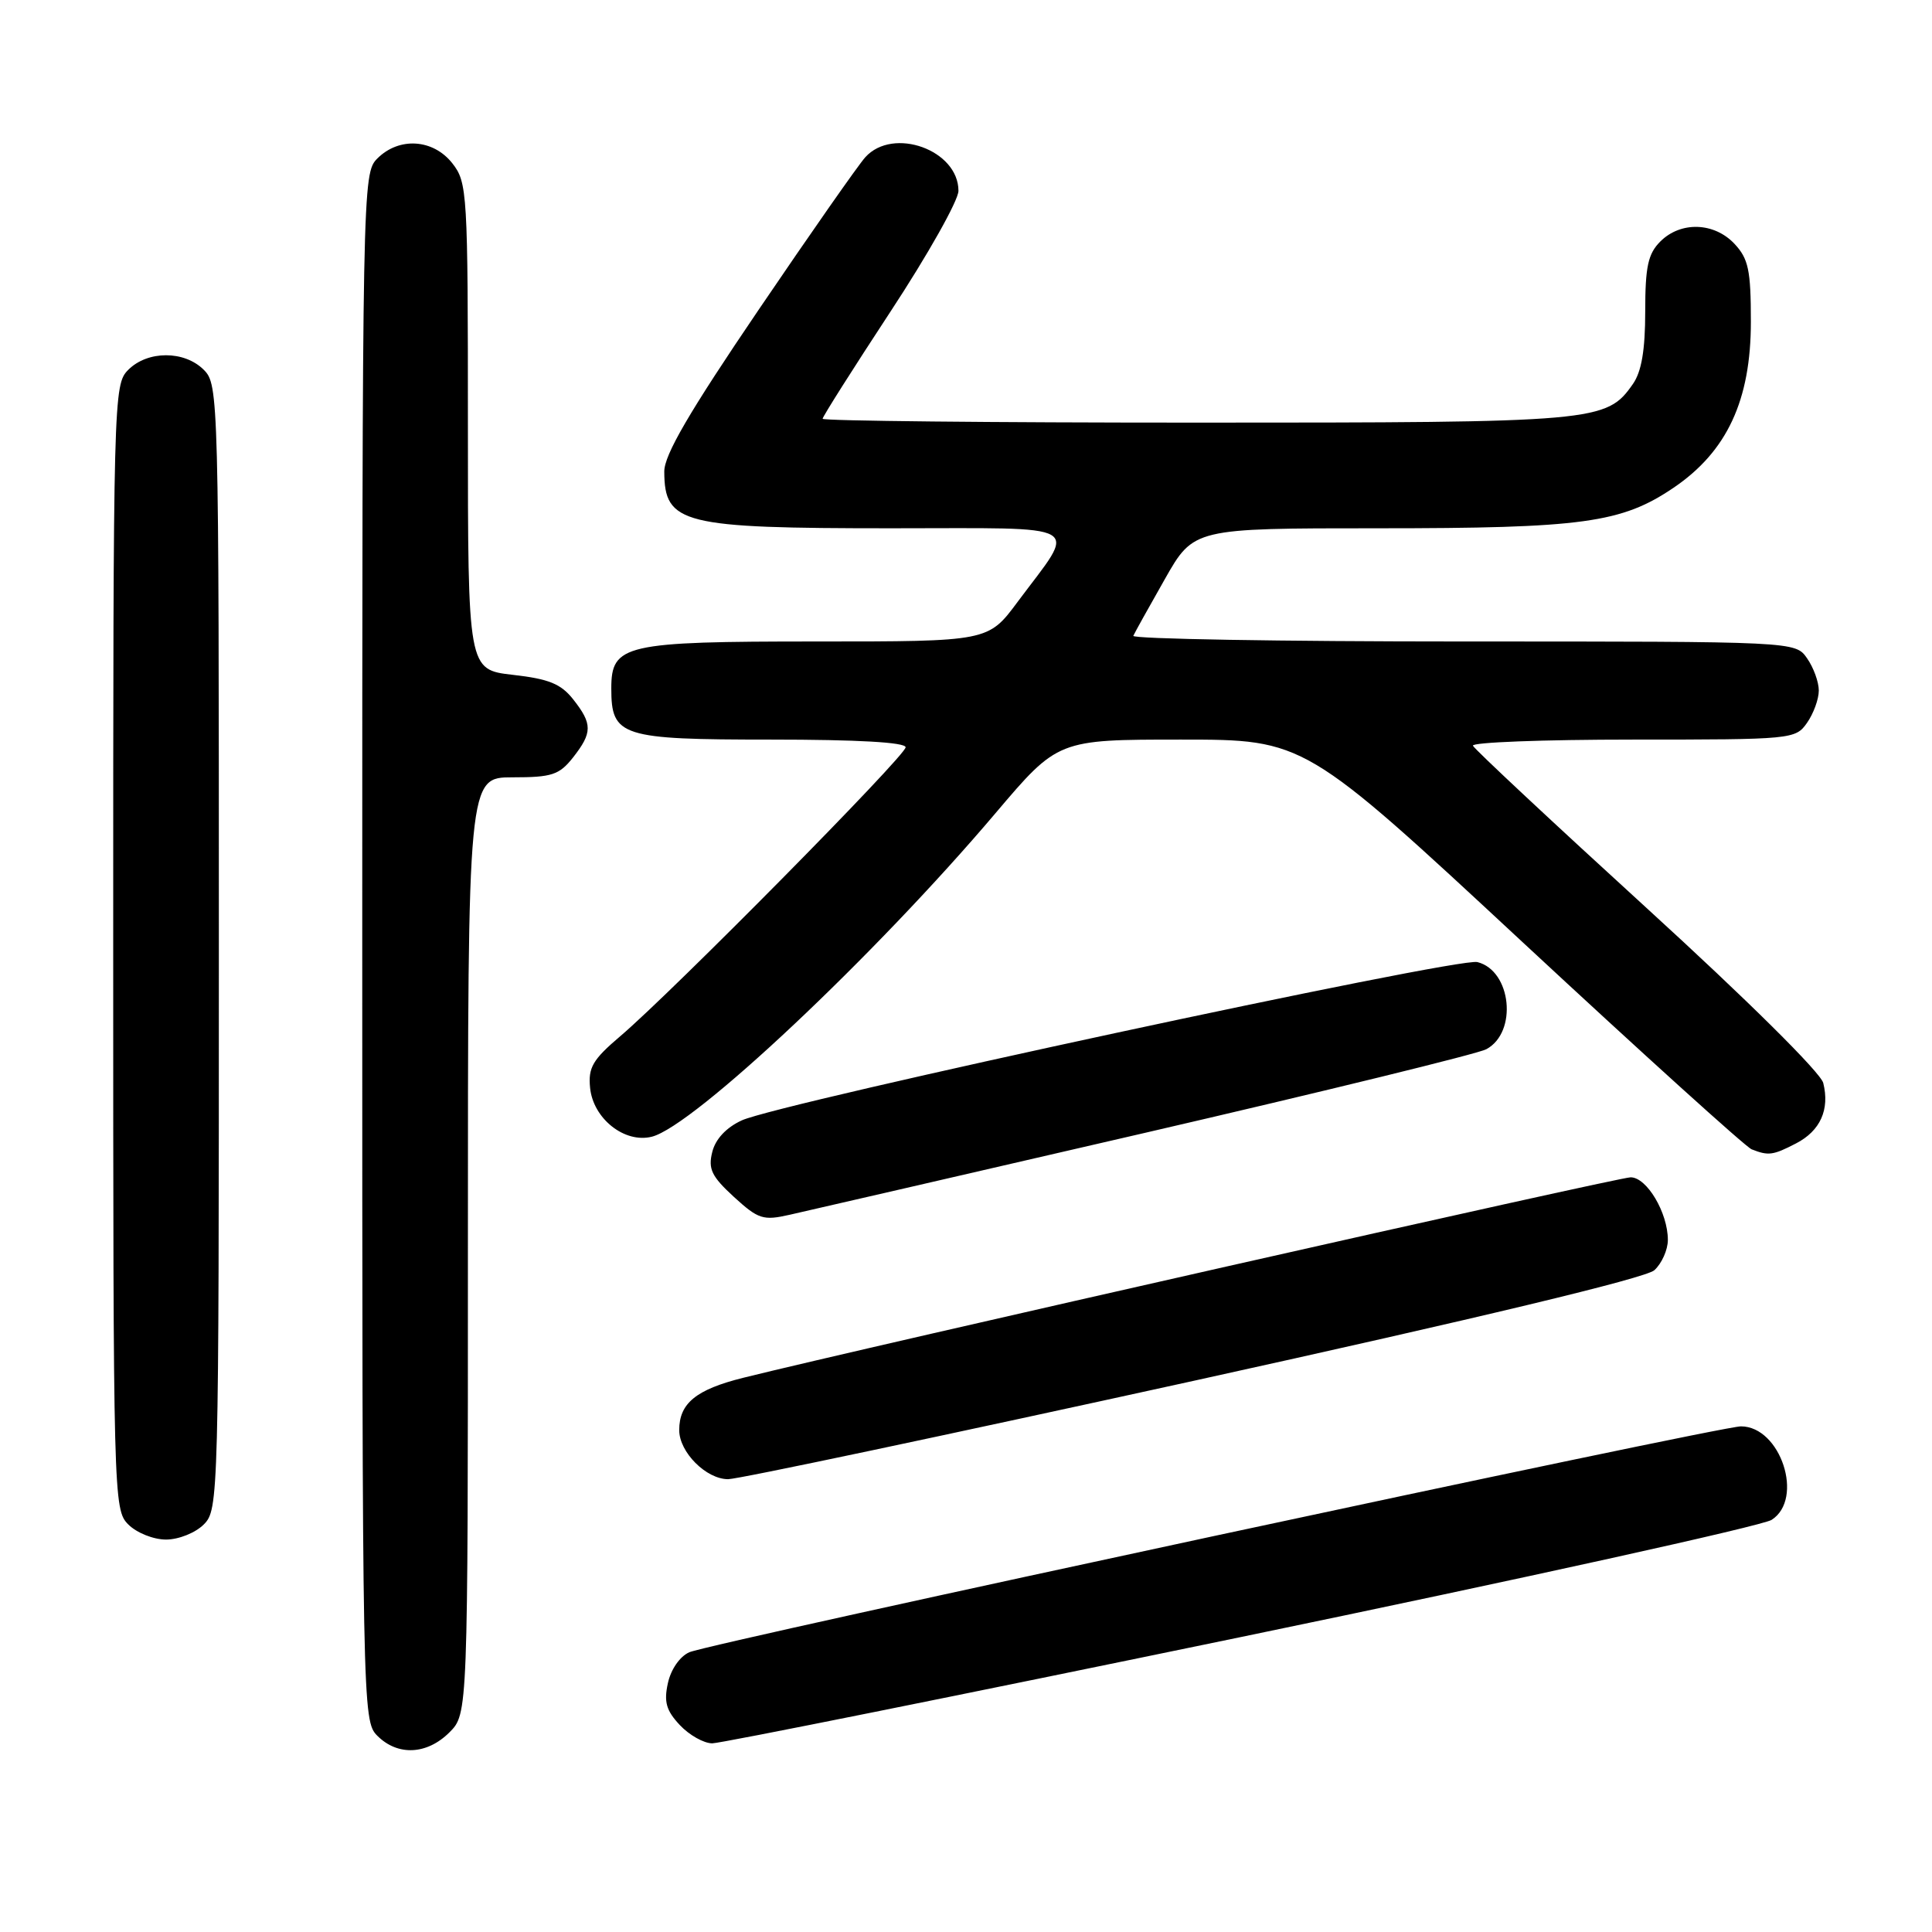 <?xml version="1.0" encoding="UTF-8" standalone="no"?>
<!DOCTYPE svg PUBLIC "-//W3C//DTD SVG 1.1//EN" "http://www.w3.org/Graphics/SVG/1.1/DTD/svg11.dtd" >
<svg xmlns="http://www.w3.org/2000/svg" xmlns:xlink="http://www.w3.org/1999/xlink" version="1.1" viewBox="0 0 256 256">
 <g >
 <path fill="currentColor"
d=" M 59.55 229.55 C 62.00 227.09 62.00 227.09 62.00 165.05 C 62.00 103.00 62.00 103.00 67.93 103.00 C 73.14 103.00 74.10 102.68 75.93 100.37 C 78.51 97.08 78.52 95.93 75.96 92.68 C 74.33 90.61 72.73 89.96 67.96 89.42 C 62.00 88.74 62.00 88.74 62.00 56.51 C 62.00 25.41 61.93 24.18 59.93 21.63 C 57.39 18.41 52.88 18.12 50.00 21.00 C 48.03 22.97 48.00 24.33 48.00 125.50 C 48.00 226.67 48.03 228.03 50.00 230.00 C 52.70 232.70 56.57 232.52 59.55 229.55 Z  M 164.46 216.91 C 201.88 209.16 233.51 202.18 234.75 201.39 C 239.10 198.61 235.94 189.00 230.68 189.00 C 227.80 189.00 94.13 217.71 91.34 218.93 C 90.09 219.48 88.90 221.19 88.50 223.02 C 87.95 225.51 88.28 226.66 90.08 228.58 C 91.33 229.91 93.26 231.00 94.38 231.00 C 95.50 231.00 127.03 224.66 164.46 216.91 Z  M 27.00 202.00 C 28.96 200.04 29.00 198.67 29.00 125.50 C 29.00 52.33 28.96 50.96 27.00 49.00 C 24.43 46.43 19.57 46.43 17.00 49.00 C 15.04 50.96 15.00 52.33 15.00 125.50 C 15.00 198.67 15.04 200.04 17.00 202.00 C 18.11 203.11 20.33 204.00 22.00 204.00 C 23.67 204.00 25.89 203.11 27.00 202.00 Z  M 158.15 182.97 C 196.05 174.63 218.06 169.35 219.21 168.31 C 220.19 167.42 221.00 165.61 221.00 164.30 C 221.00 160.69 218.21 156.00 216.07 156.00 C 214.43 156.00 114.53 178.57 98.50 182.56 C 92.23 184.12 90.00 185.94 90.00 189.50 C 90.00 192.42 93.57 196.00 96.48 196.00 C 97.81 196.00 125.56 190.13 158.15 182.97 Z  M 151.71 150.11 C 175.47 144.61 195.83 139.63 196.94 139.03 C 201.12 136.79 200.28 128.61 195.76 127.48 C 193.14 126.82 103.28 146.16 98.28 148.46 C 96.24 149.40 94.80 150.93 94.38 152.64 C 93.81 154.89 94.29 155.88 97.24 158.59 C 100.49 161.56 101.12 161.76 104.65 160.96 C 106.77 160.49 127.94 155.60 151.71 150.11 Z  M 237.98 151.51 C 241.20 149.85 242.47 147.02 241.59 143.50 C 241.25 142.13 231.52 132.49 218.25 120.38 C 205.74 108.96 195.35 99.25 195.17 98.81 C 194.98 98.36 204.52 98.00 216.36 98.00 C 237.47 98.00 237.92 97.96 239.44 95.78 C 240.30 94.56 241.00 92.63 241.00 91.50 C 241.00 90.37 240.30 88.44 239.44 87.22 C 237.89 85.00 237.89 85.00 193.86 85.00 C 169.65 85.00 149.98 84.66 150.17 84.25 C 150.35 83.84 152.23 80.46 154.34 76.75 C 158.17 70.00 158.17 70.00 182.54 70.00 C 209.74 70.00 214.86 69.30 221.77 64.62 C 228.84 59.82 232.00 53.03 232.00 42.64 C 232.00 35.79 231.68 34.29 229.83 32.31 C 227.13 29.44 222.70 29.30 220.00 32.00 C 218.37 33.63 218.00 35.33 218.00 41.28 C 218.00 46.39 217.51 49.25 216.37 50.88 C 212.86 55.90 211.71 56.00 158.53 56.00 C 131.29 56.00 109.00 55.77 109.00 55.49 C 109.00 55.21 113.05 48.82 118.00 41.28 C 122.95 33.75 127.00 26.55 127.00 25.29 C 127.00 19.88 118.35 16.75 114.66 20.83 C 113.75 21.83 107.38 30.94 100.50 41.08 C 91.31 54.62 88.00 60.29 88.02 62.50 C 88.05 69.43 90.36 70.00 118.10 70.00 C 144.33 70.00 142.78 69.10 134.84 79.75 C 130.94 85.00 130.94 85.00 108.19 85.00 C 82.70 85.00 81.00 85.39 81.00 91.23 C 81.00 97.59 82.28 98.00 102.15 98.00 C 113.62 98.00 120.00 98.36 120.00 99.02 C 120.00 100.14 89.10 131.42 82.19 137.30 C 78.54 140.40 77.92 141.46 78.19 144.14 C 78.59 148.22 82.76 151.53 86.37 150.62 C 91.89 149.24 115.91 126.63 131.91 107.75 C 140.18 98.00 140.18 98.00 156.52 98.00 C 172.87 98.00 172.87 98.00 201.78 124.87 C 217.68 139.64 231.32 151.98 232.10 152.29 C 234.33 153.17 234.93 153.09 237.98 151.51 Z "/>
</g>
</svg>